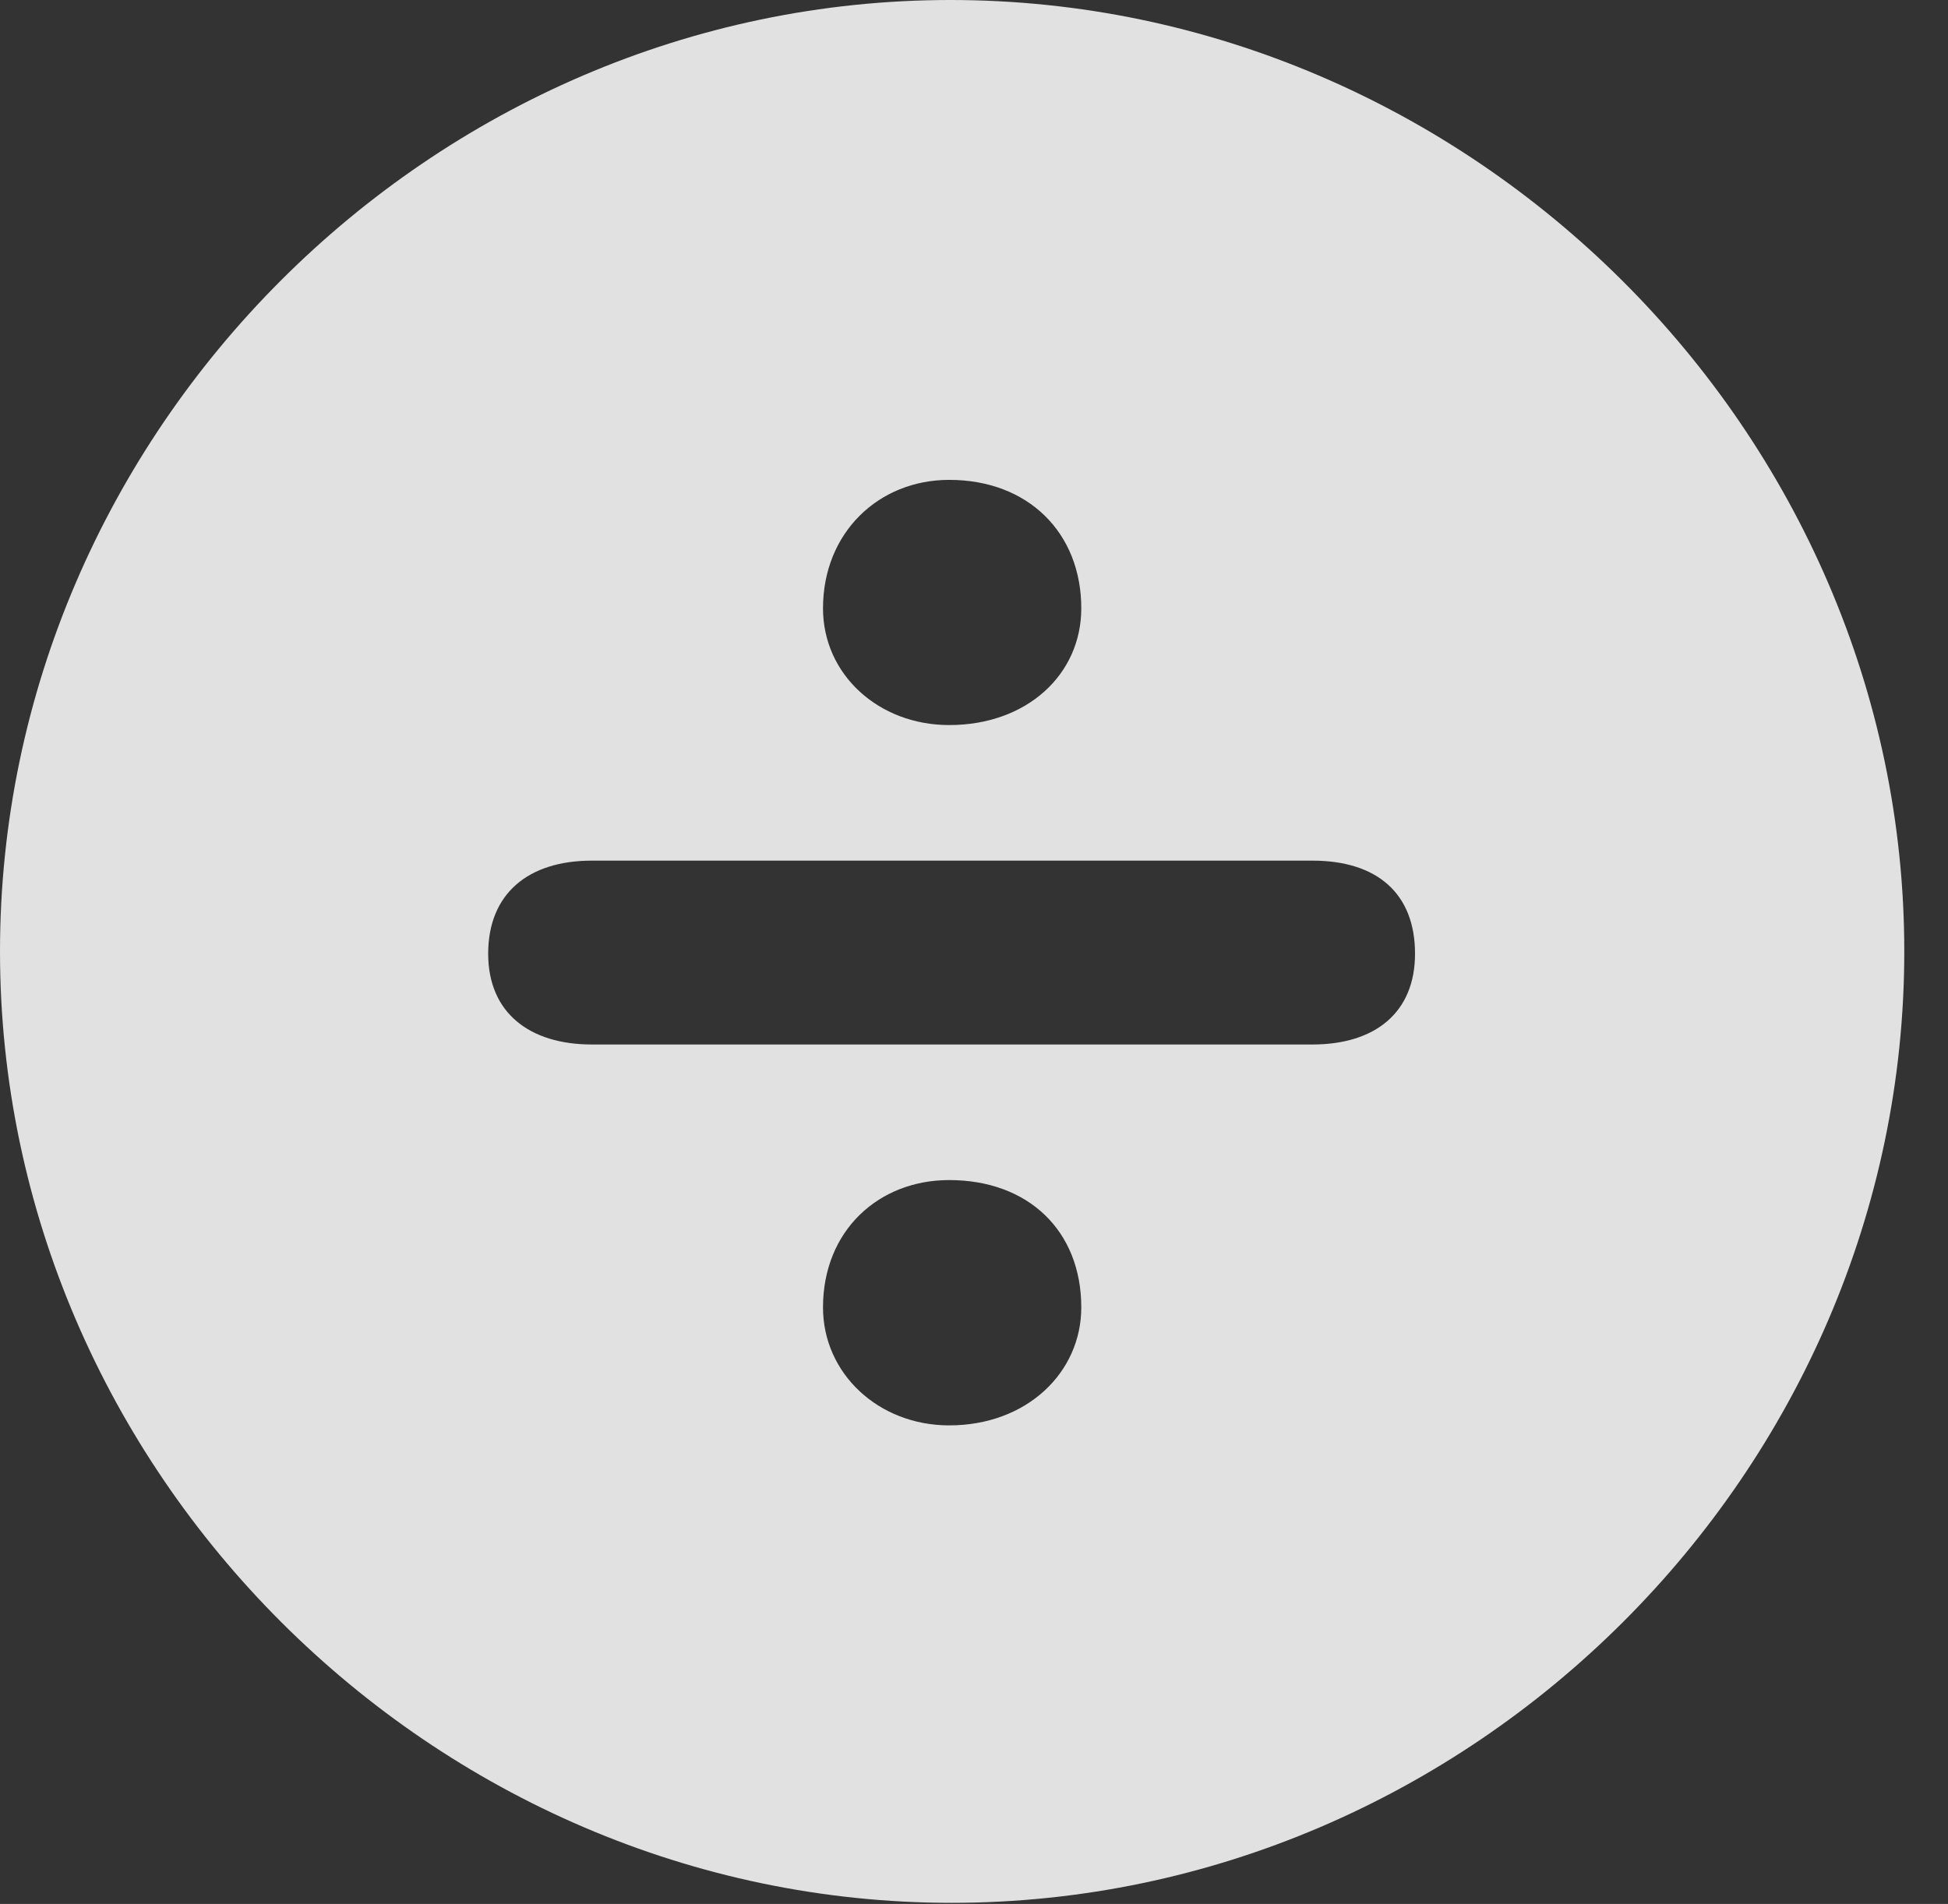 <?xml version="1.0" encoding="UTF-8"?>
<!--Generator: Apple Native CoreSVG 232.5-->
<!DOCTYPE svg
PUBLIC "-//W3C//DTD SVG 1.1//EN"
       "http://www.w3.org/Graphics/SVG/1.1/DTD/svg11.dtd">
<svg version="1.1" xmlns="http://www.w3.org/2000/svg" xmlns:xlink="http://www.w3.org/1999/xlink" width="16.133" height="15.771">
 <rect width="100%" height="100%" fill="#333333" stroke="none"/>
 <g>
  <rect height="15.771" opacity="0" width="16.133" x="0" y="0"/>
  <path d="M15.771 7.881C15.771 12.188 12.188 15.762 7.881 15.762C3.584 15.762 0 12.188 0 7.881C0 3.574 3.574 0 7.871 0C12.178 0 15.771 3.574 15.771 7.881ZM6.816 10.83C6.816 11.377 7.275 11.807 7.861 11.807C8.506 11.807 8.955 11.367 8.955 10.83C8.955 10.195 8.516 9.775 7.861 9.775C7.275 9.775 6.816 10.195 6.816 10.83ZM4.902 7.129C4.375 7.129 4.043 7.402 4.043 7.9C4.043 8.389 4.385 8.652 4.902 8.652L10.869 8.652C11.387 8.652 11.719 8.389 11.719 7.9C11.719 7.402 11.406 7.129 10.869 7.129ZM6.816 5.039C6.816 5.586 7.275 6.006 7.861 6.006C8.506 6.006 8.955 5.586 8.955 5.039C8.955 4.414 8.516 3.975 7.861 3.975C7.275 3.975 6.816 4.414 6.816 5.039Z" fill="#ffffff" fill-opacity="0.85"/>
 </g>
</svg>
